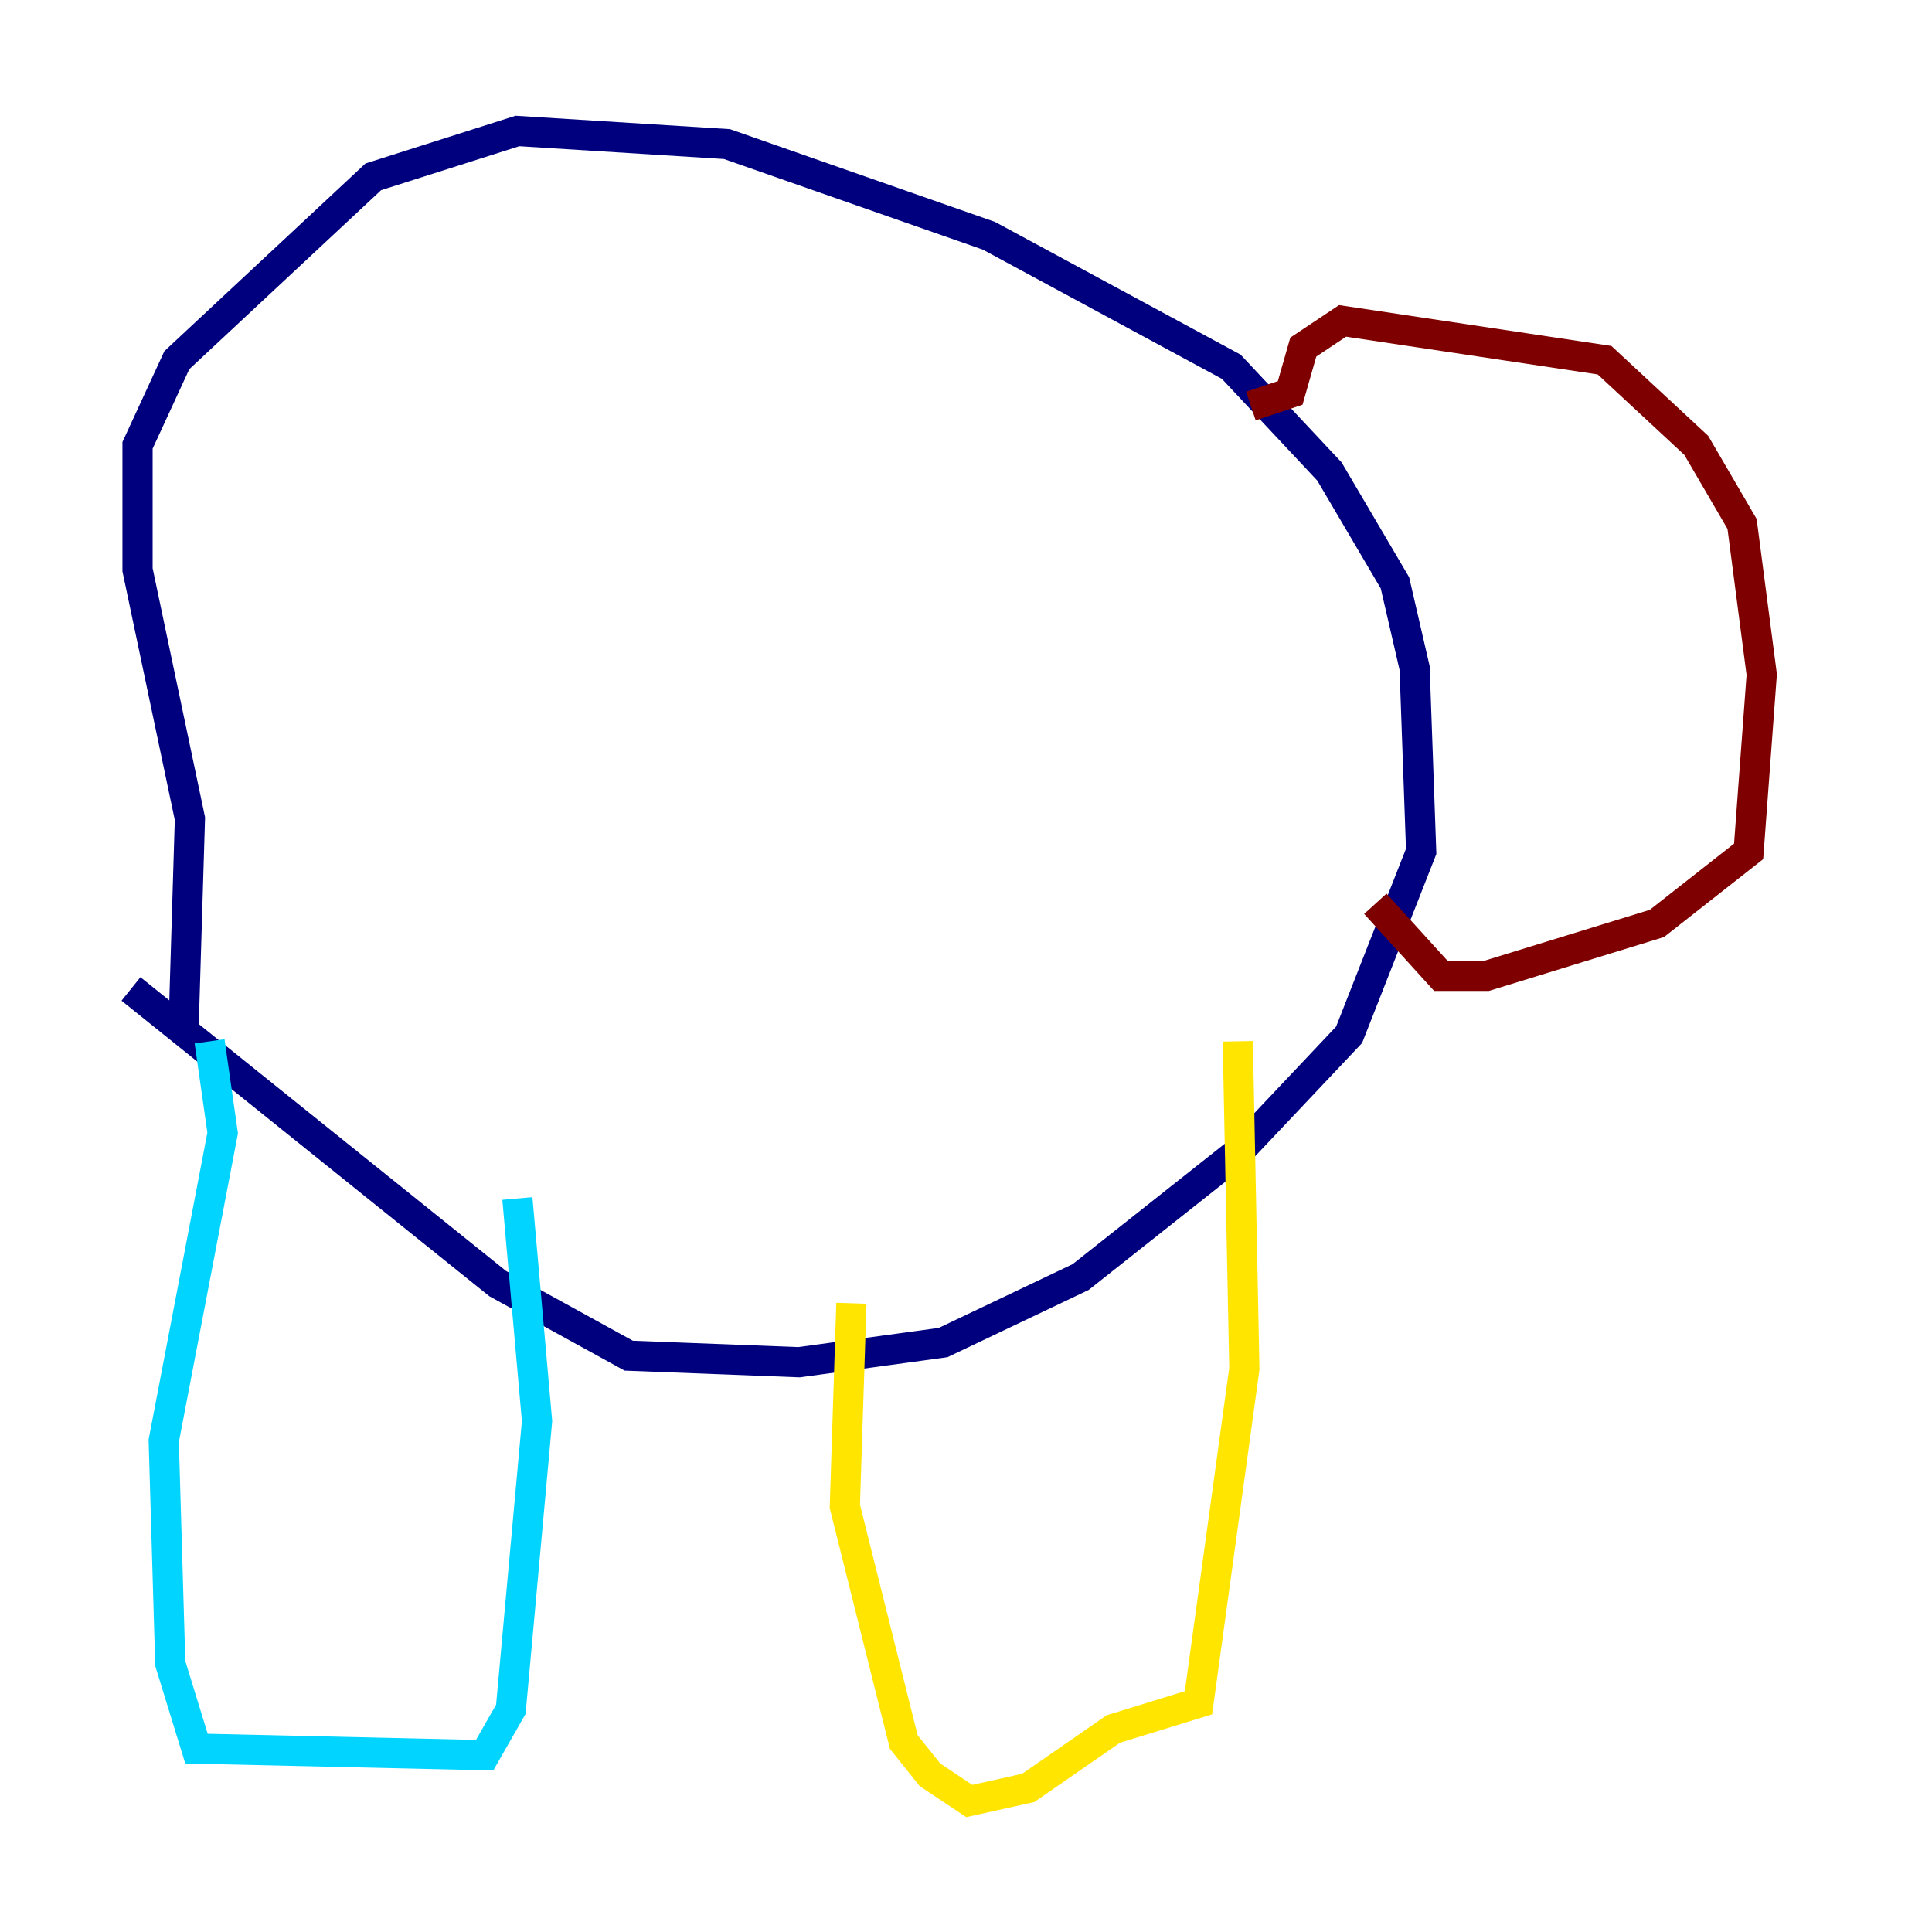 <?xml version="1.0" encoding="utf-8" ?>
<svg baseProfile="tiny" height="128" version="1.2" viewBox="0,0,128,128" width="128" xmlns="http://www.w3.org/2000/svg" xmlns:ev="http://www.w3.org/2001/xml-events" xmlns:xlink="http://www.w3.org/1999/xlink"><defs /><polyline fill="none" points="12.149,68.556 12.583,54.237 9.112,37.749 9.112,29.505 11.715,23.864 24.732,11.715 34.278,8.678 48.163,9.546 65.519,15.62 81.573,24.298 88.081,31.241 92.42,38.617 93.722,44.258 94.156,56.407 89.383,68.556 82.007,76.366 71.593,84.61 62.481,88.949 52.936,90.251 41.654,89.817 32.976,85.044 8.678,65.519" stroke="#00007f" stroke-width="2" /><polyline fill="none" points="13.885,68.99 14.752,75.064 10.848,95.458 11.281,110.21 13.017,115.851 32.108,116.285 33.844,113.248 35.58,94.156 34.278,79.403" stroke="#00d4ff" stroke-width="2" /><polyline fill="none" points="56.407,86.346 55.973,99.797 59.878,115.417 61.614,117.586 64.217,119.322 68.122,118.454 73.763,114.549 79.403,112.814 82.441,90.685 82.007,68.99" stroke="#ffe500" stroke-width="2" /><polyline fill="none" points="82.875,26.902 85.478,26.034 86.346,22.997 88.949,21.261 106.305,23.864 112.38,29.505 115.417,34.712 116.719,44.691 115.851,56.407 109.776,61.18 98.495,64.651 95.458,64.651 91.119,59.878" stroke="#7f0000" stroke-width="2" /></svg>